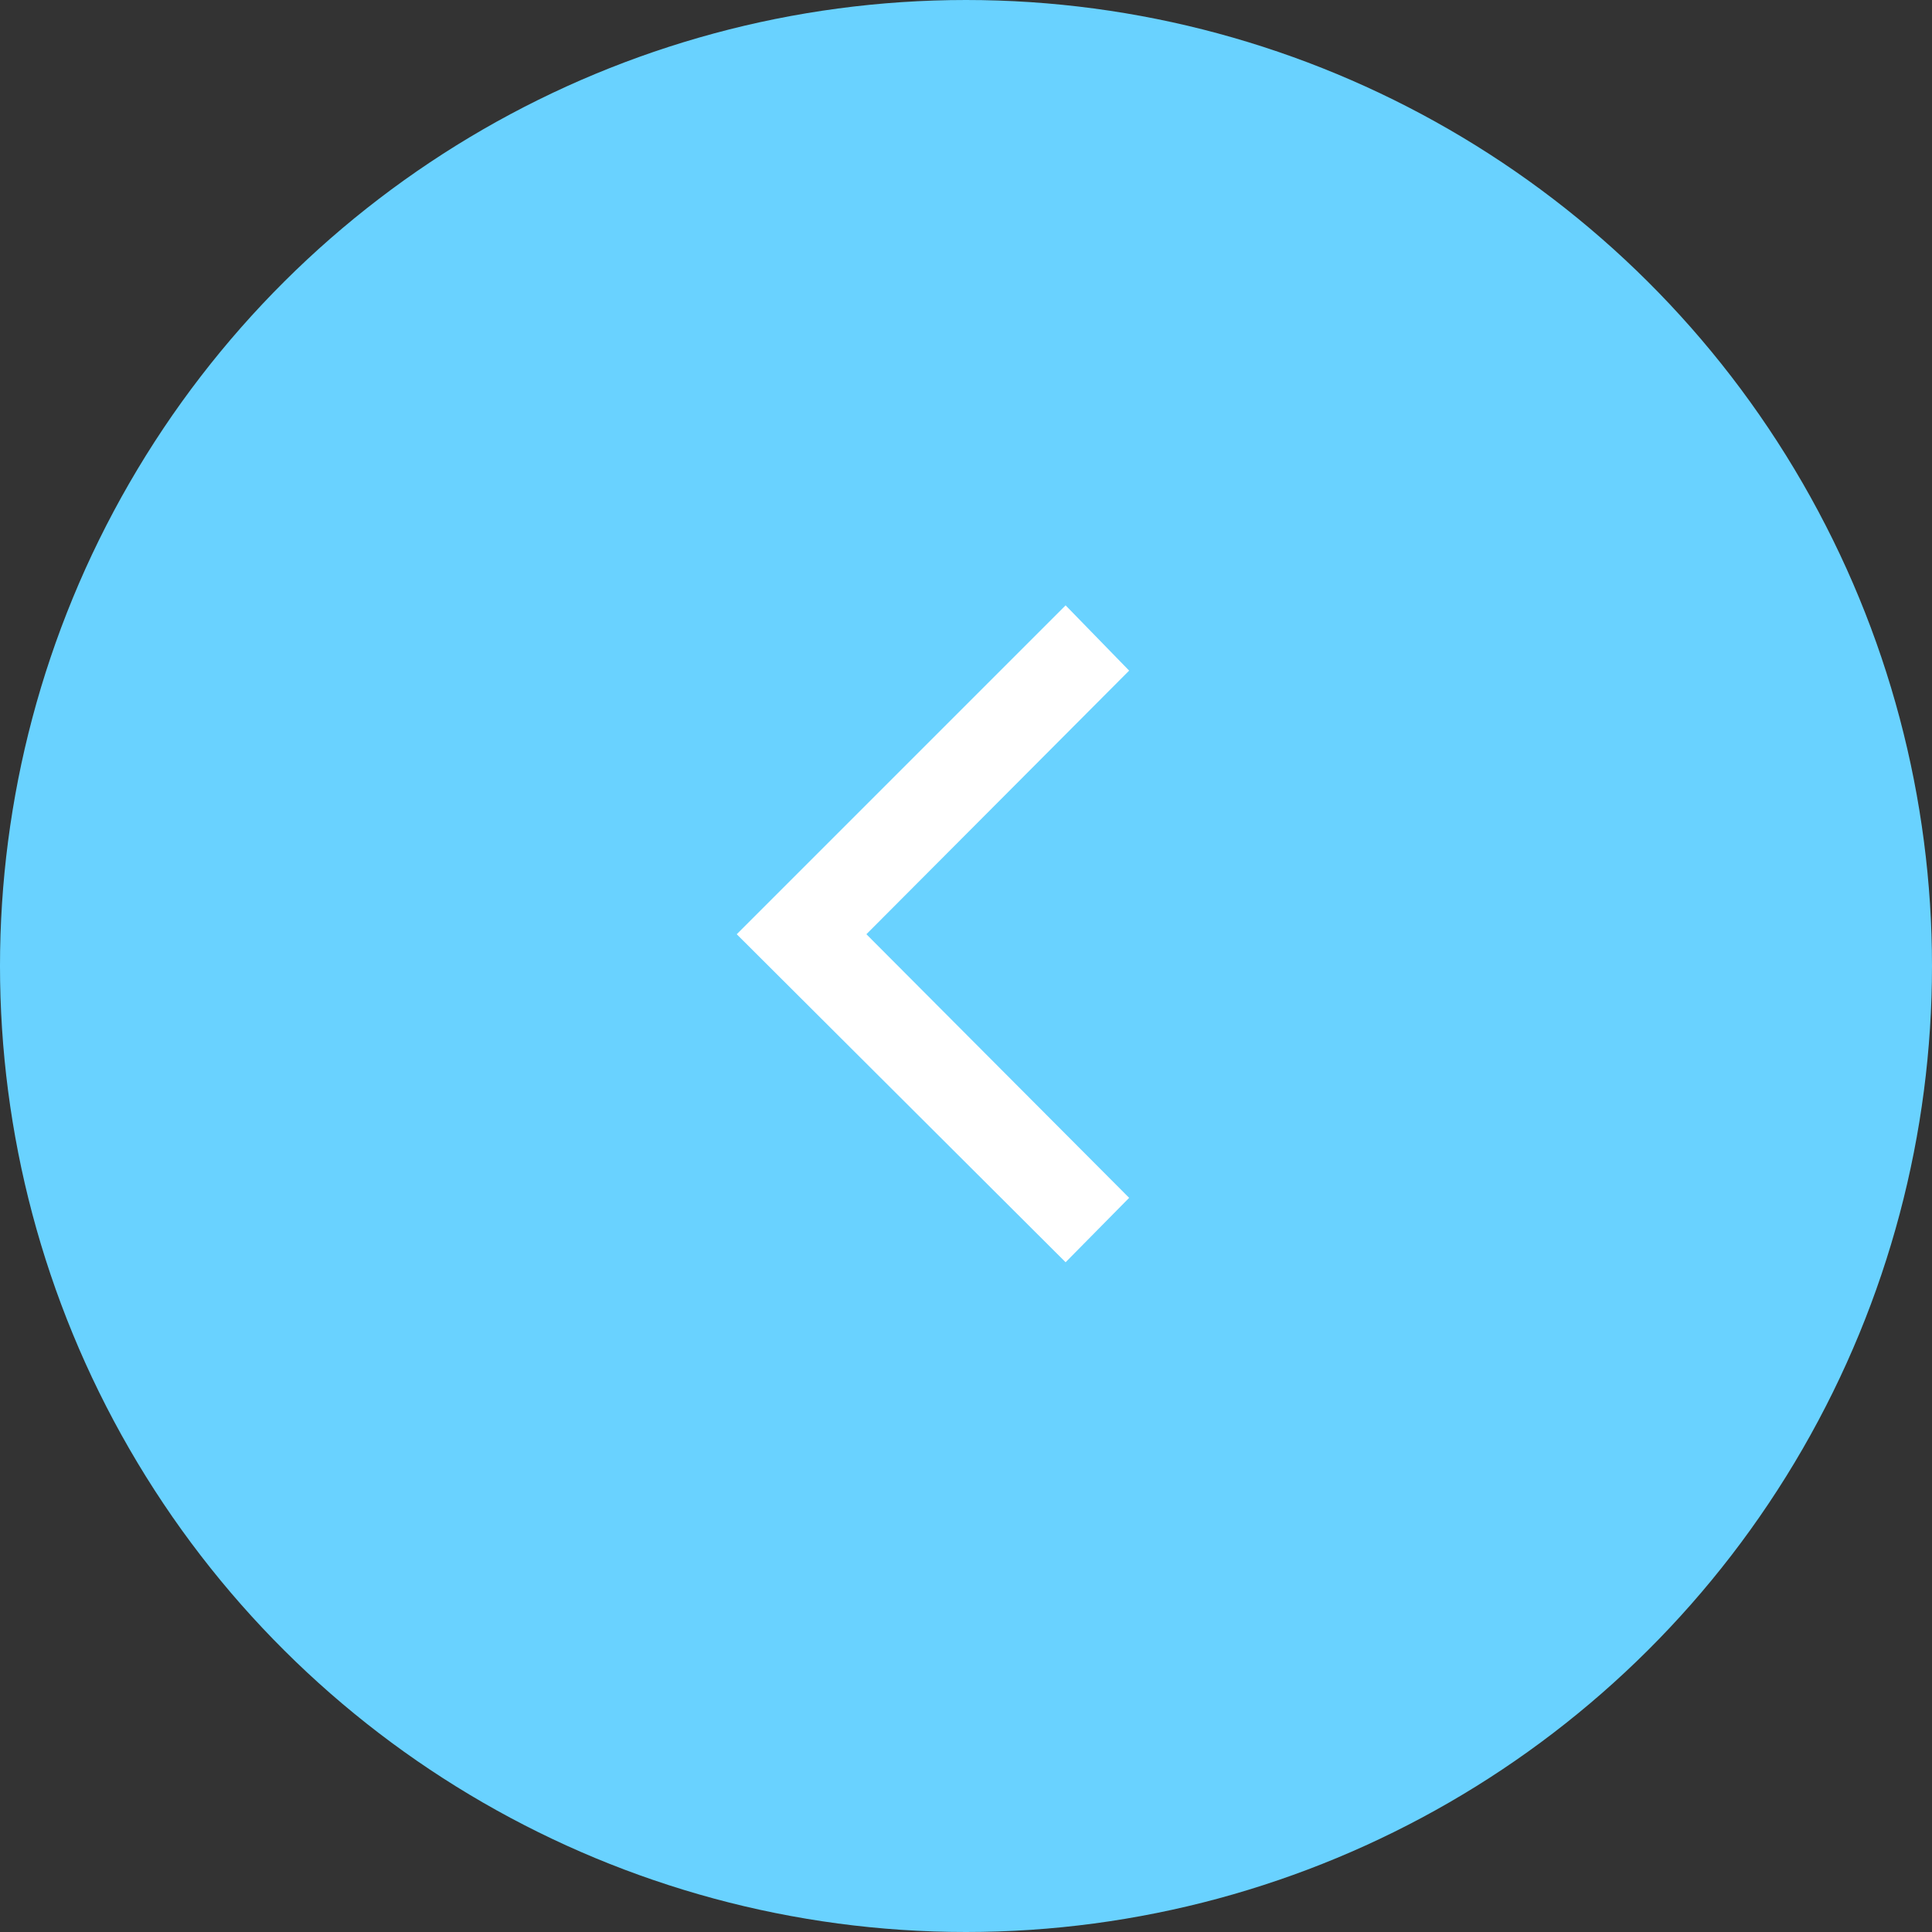 <svg width="45" height="45" viewBox="0 0 45 45" fill="none" xmlns="http://www.w3.org/2000/svg">
<rect x="0" y="0" width="45" height="45" fill="#333333" stroke="none"/>
<circle cx="22.5" cy="22.5" r="22.5" transform="rotate(-90 22.5 22.5)" fill="#69D2FF"/>
<path d="M24.82 14.1L26.3 15.62L20.18 21.76L26.3 27.9L24.82 29.4L17.16 21.76L24.82 14.1Z" fill="white"/>
</svg>
